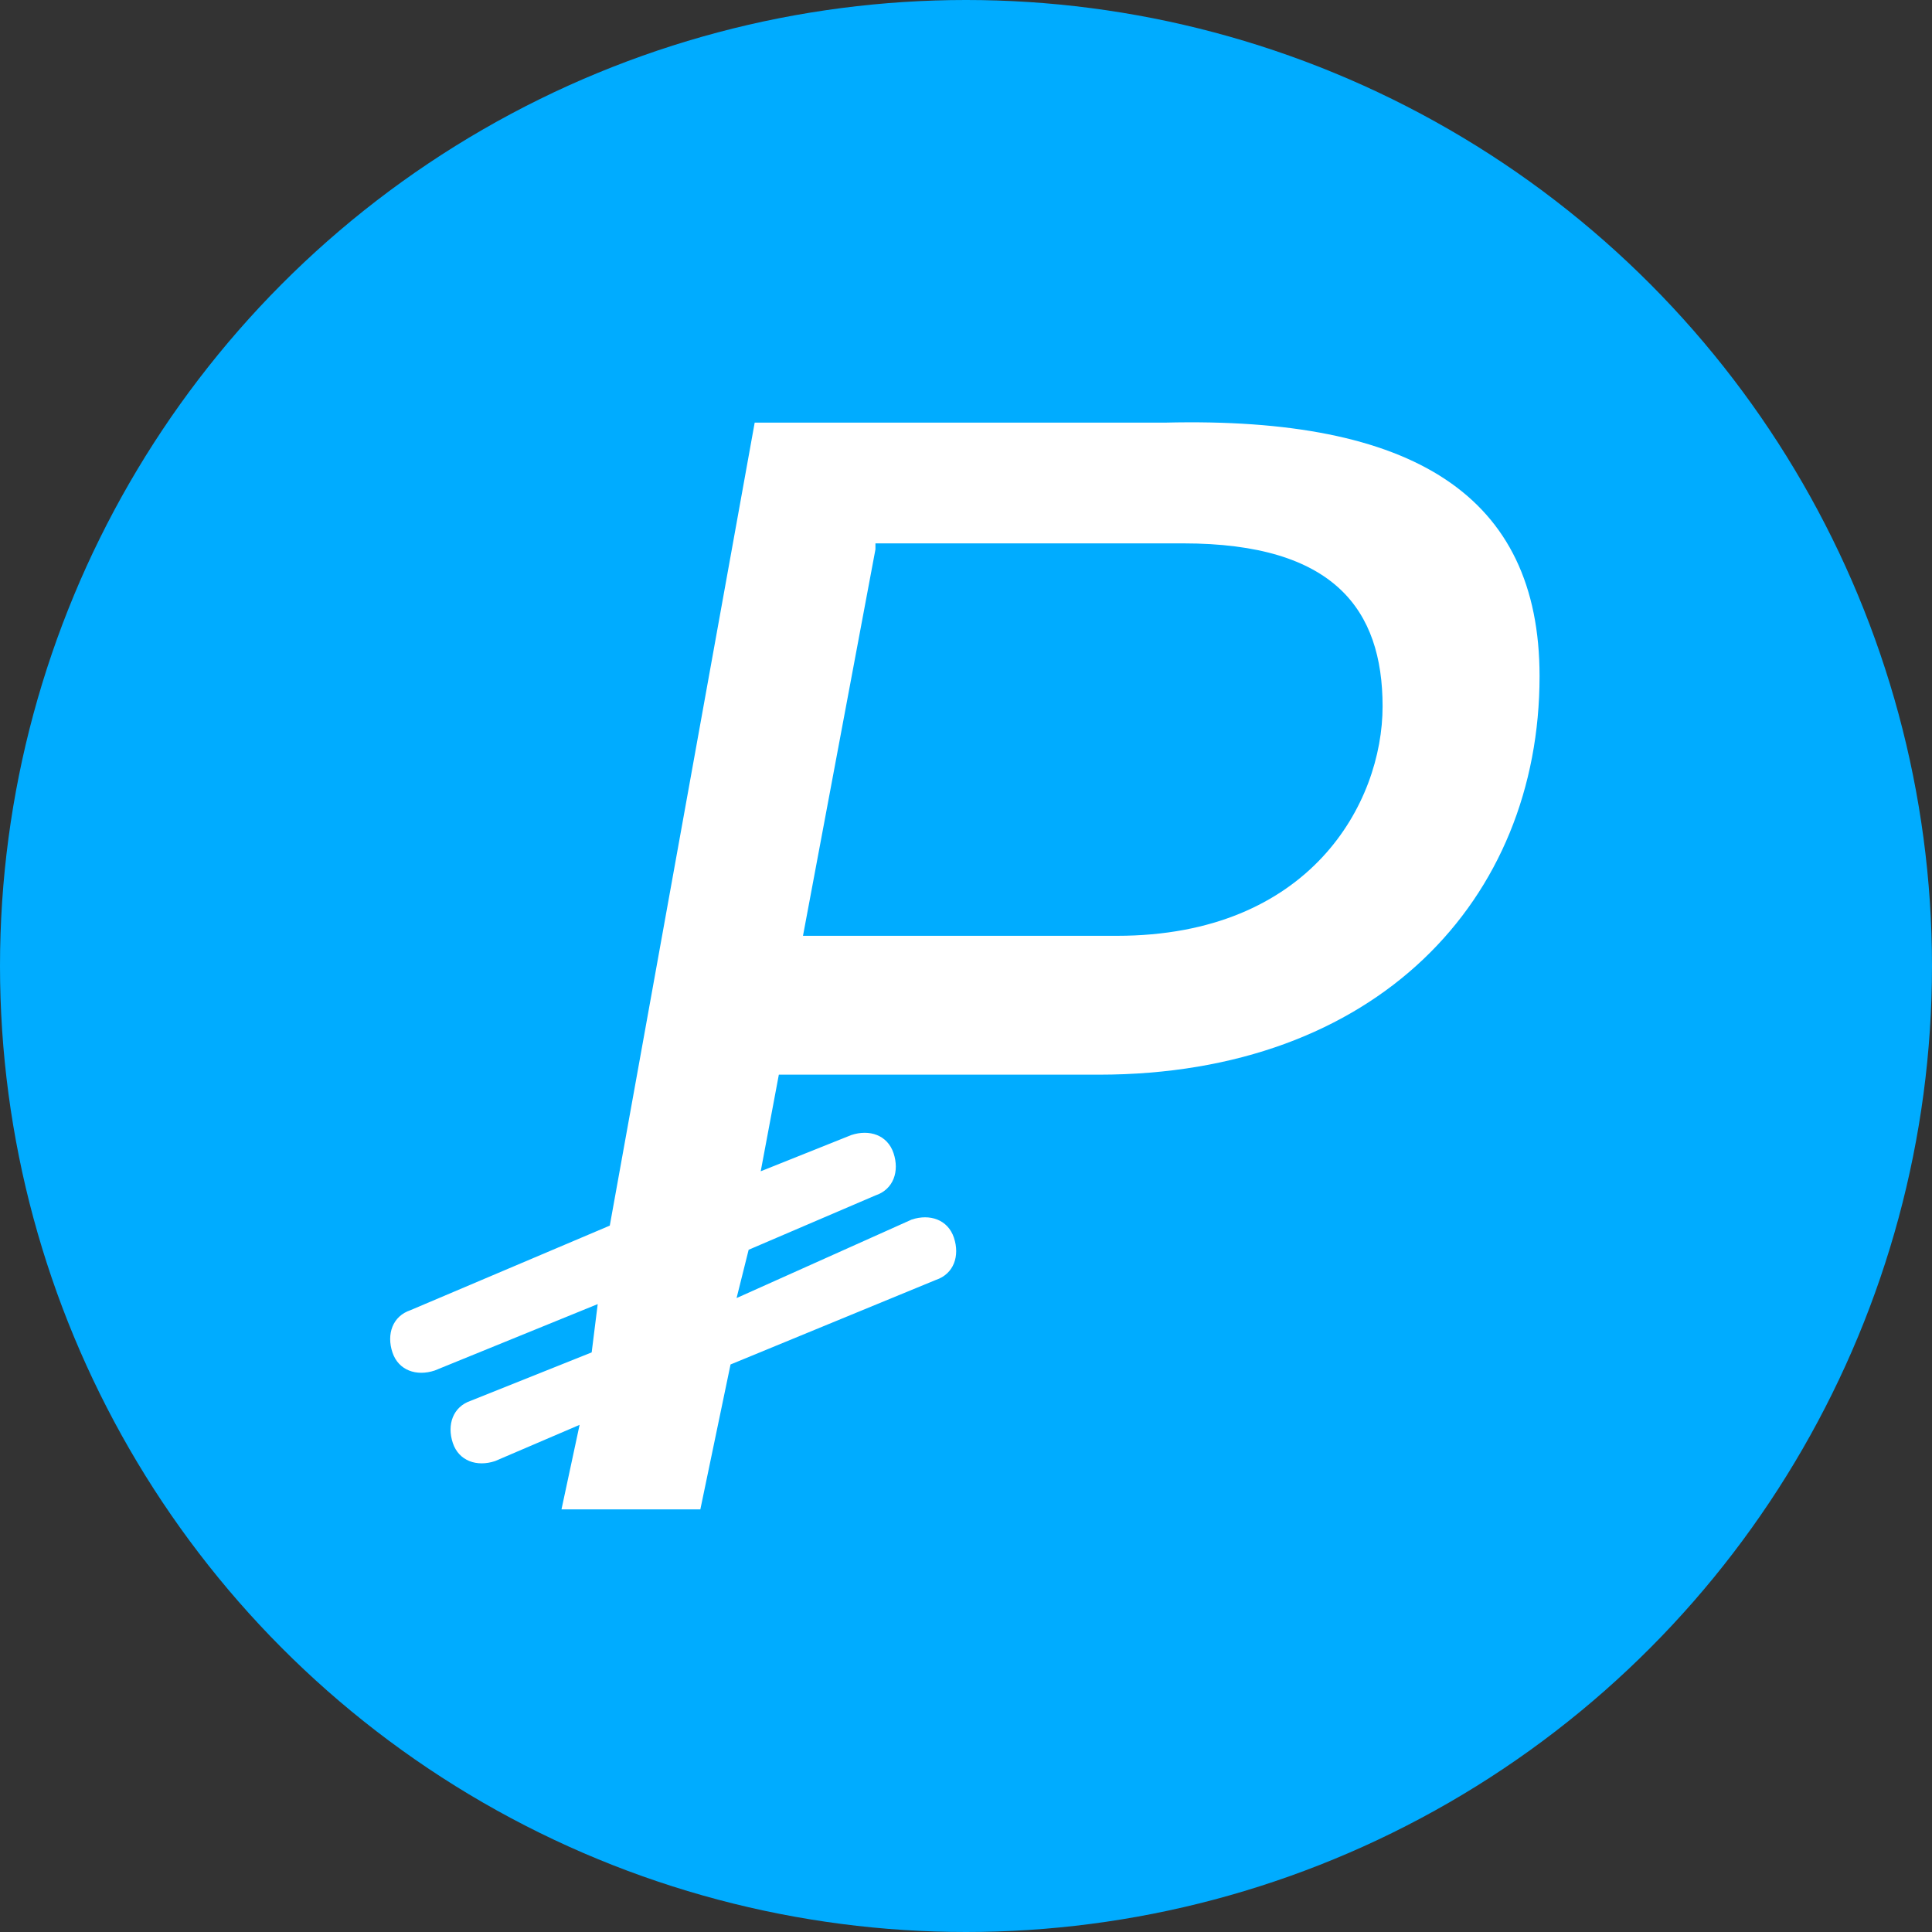 <svg enable-background="new 0 0 32 32" viewBox="0 0 32 32" xmlns="http://www.w3.org/2000/svg"><rect x="0" y="0" width="32" height="32" fill="#333333" stroke="none"/><g clip-rule="evenodd" fill-rule="evenodd"><circle cx="16" cy="16" fill="#00acff" r="16"/><path d="m15.1 20.2c.3-.1.6 0 .7.3.1.3 0 .6-.3.7l-3.4 1.4-.5 2.4h-2.3l.3-1.4-1.4.6c-.3.1-.6 0-.7-.3-.1-.3 0-.6.3-.7l2-.8.1-.8-2.7 1.1c-.3.1-.6 0-.7-.3-.1-.3 0-.6.3-.7l3.3-1.4 2.4-13.3h6.8c4.1-.1 6.2 1.2 6.2 4.2 0 3.7-2.7 6.6-7.3 6.6h-5.3l-.3 1.6 1.5-.6c.3-.1.6 0 .7.3.1.3 0 .6-.3.7l-2.1.9-.2.8zm-.6-11.1-1.2 6.4h5.2c3.2 0 4.4-2.2 4.4-3.8s-.8-2.7-3.3-2.7h-5.1z" fill="#fff"/></g></svg>
